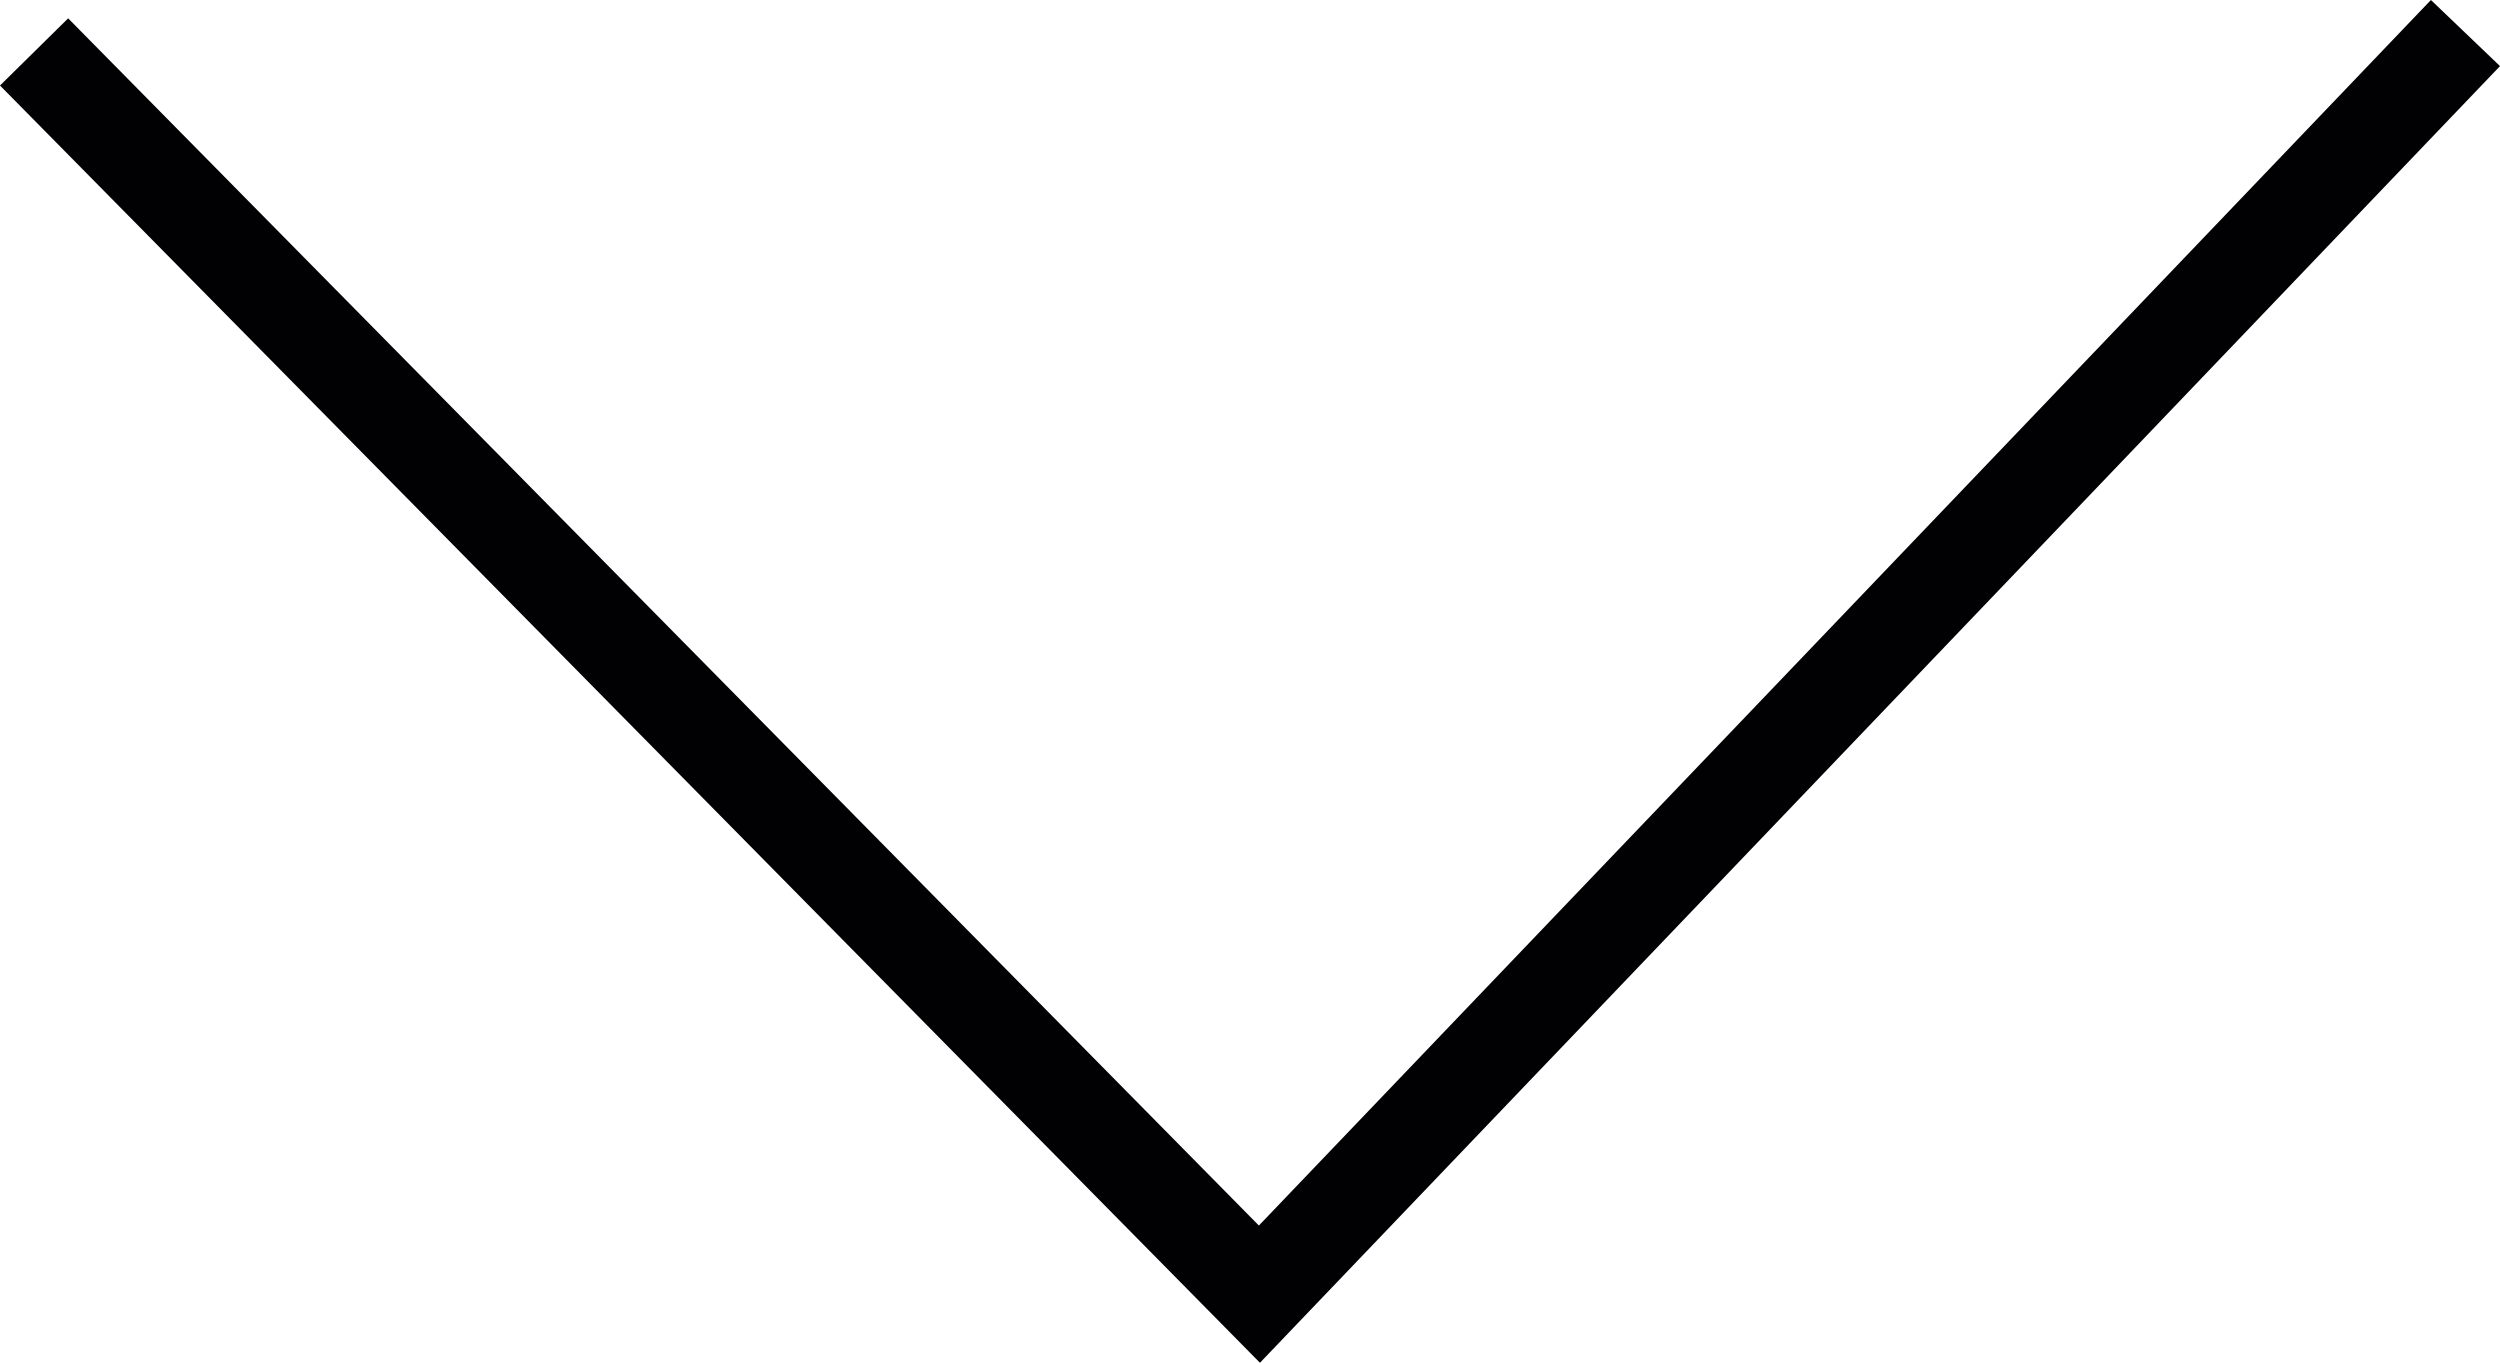 <?xml version="1.0" encoding="UTF-8"?>
<!DOCTYPE svg PUBLIC "-//W3C//DTD SVG 1.1//EN" "http://www.w3.org/Graphics/SVG/1.1/DTD/svg11.dtd">
<!-- Creator: CorelDRAW X7 -->
<svg xmlns="http://www.w3.org/2000/svg" xml:space="preserve" width="77.722mm" height="42.367mm" version="1.1" style="shape-rendering:geometricPrecision; text-rendering:geometricPrecision; image-rendering:optimizeQuality; fill-rule:evenodd; clip-rule:evenodd"
viewBox="0 0 4524849 2466538"
 xmlns:xlink="http://www.w3.org/1999/xlink">
 <defs>
  <style type="text/css">
   <![CDATA[
    .fil0 {fill:#010002}
   ]]>
  </style>
 </defs>
 <g id="Слой_x0020_1">
  <g id="_713688271120">
   <g>
    <g>
     <polygon class="fil0" points="0,154774 123359,33196 2278504,2218149 4399819,0 4524843,119645 2280431,2466538 "/>
    </g>
   </g>
  </g>
 </g>
</svg>
